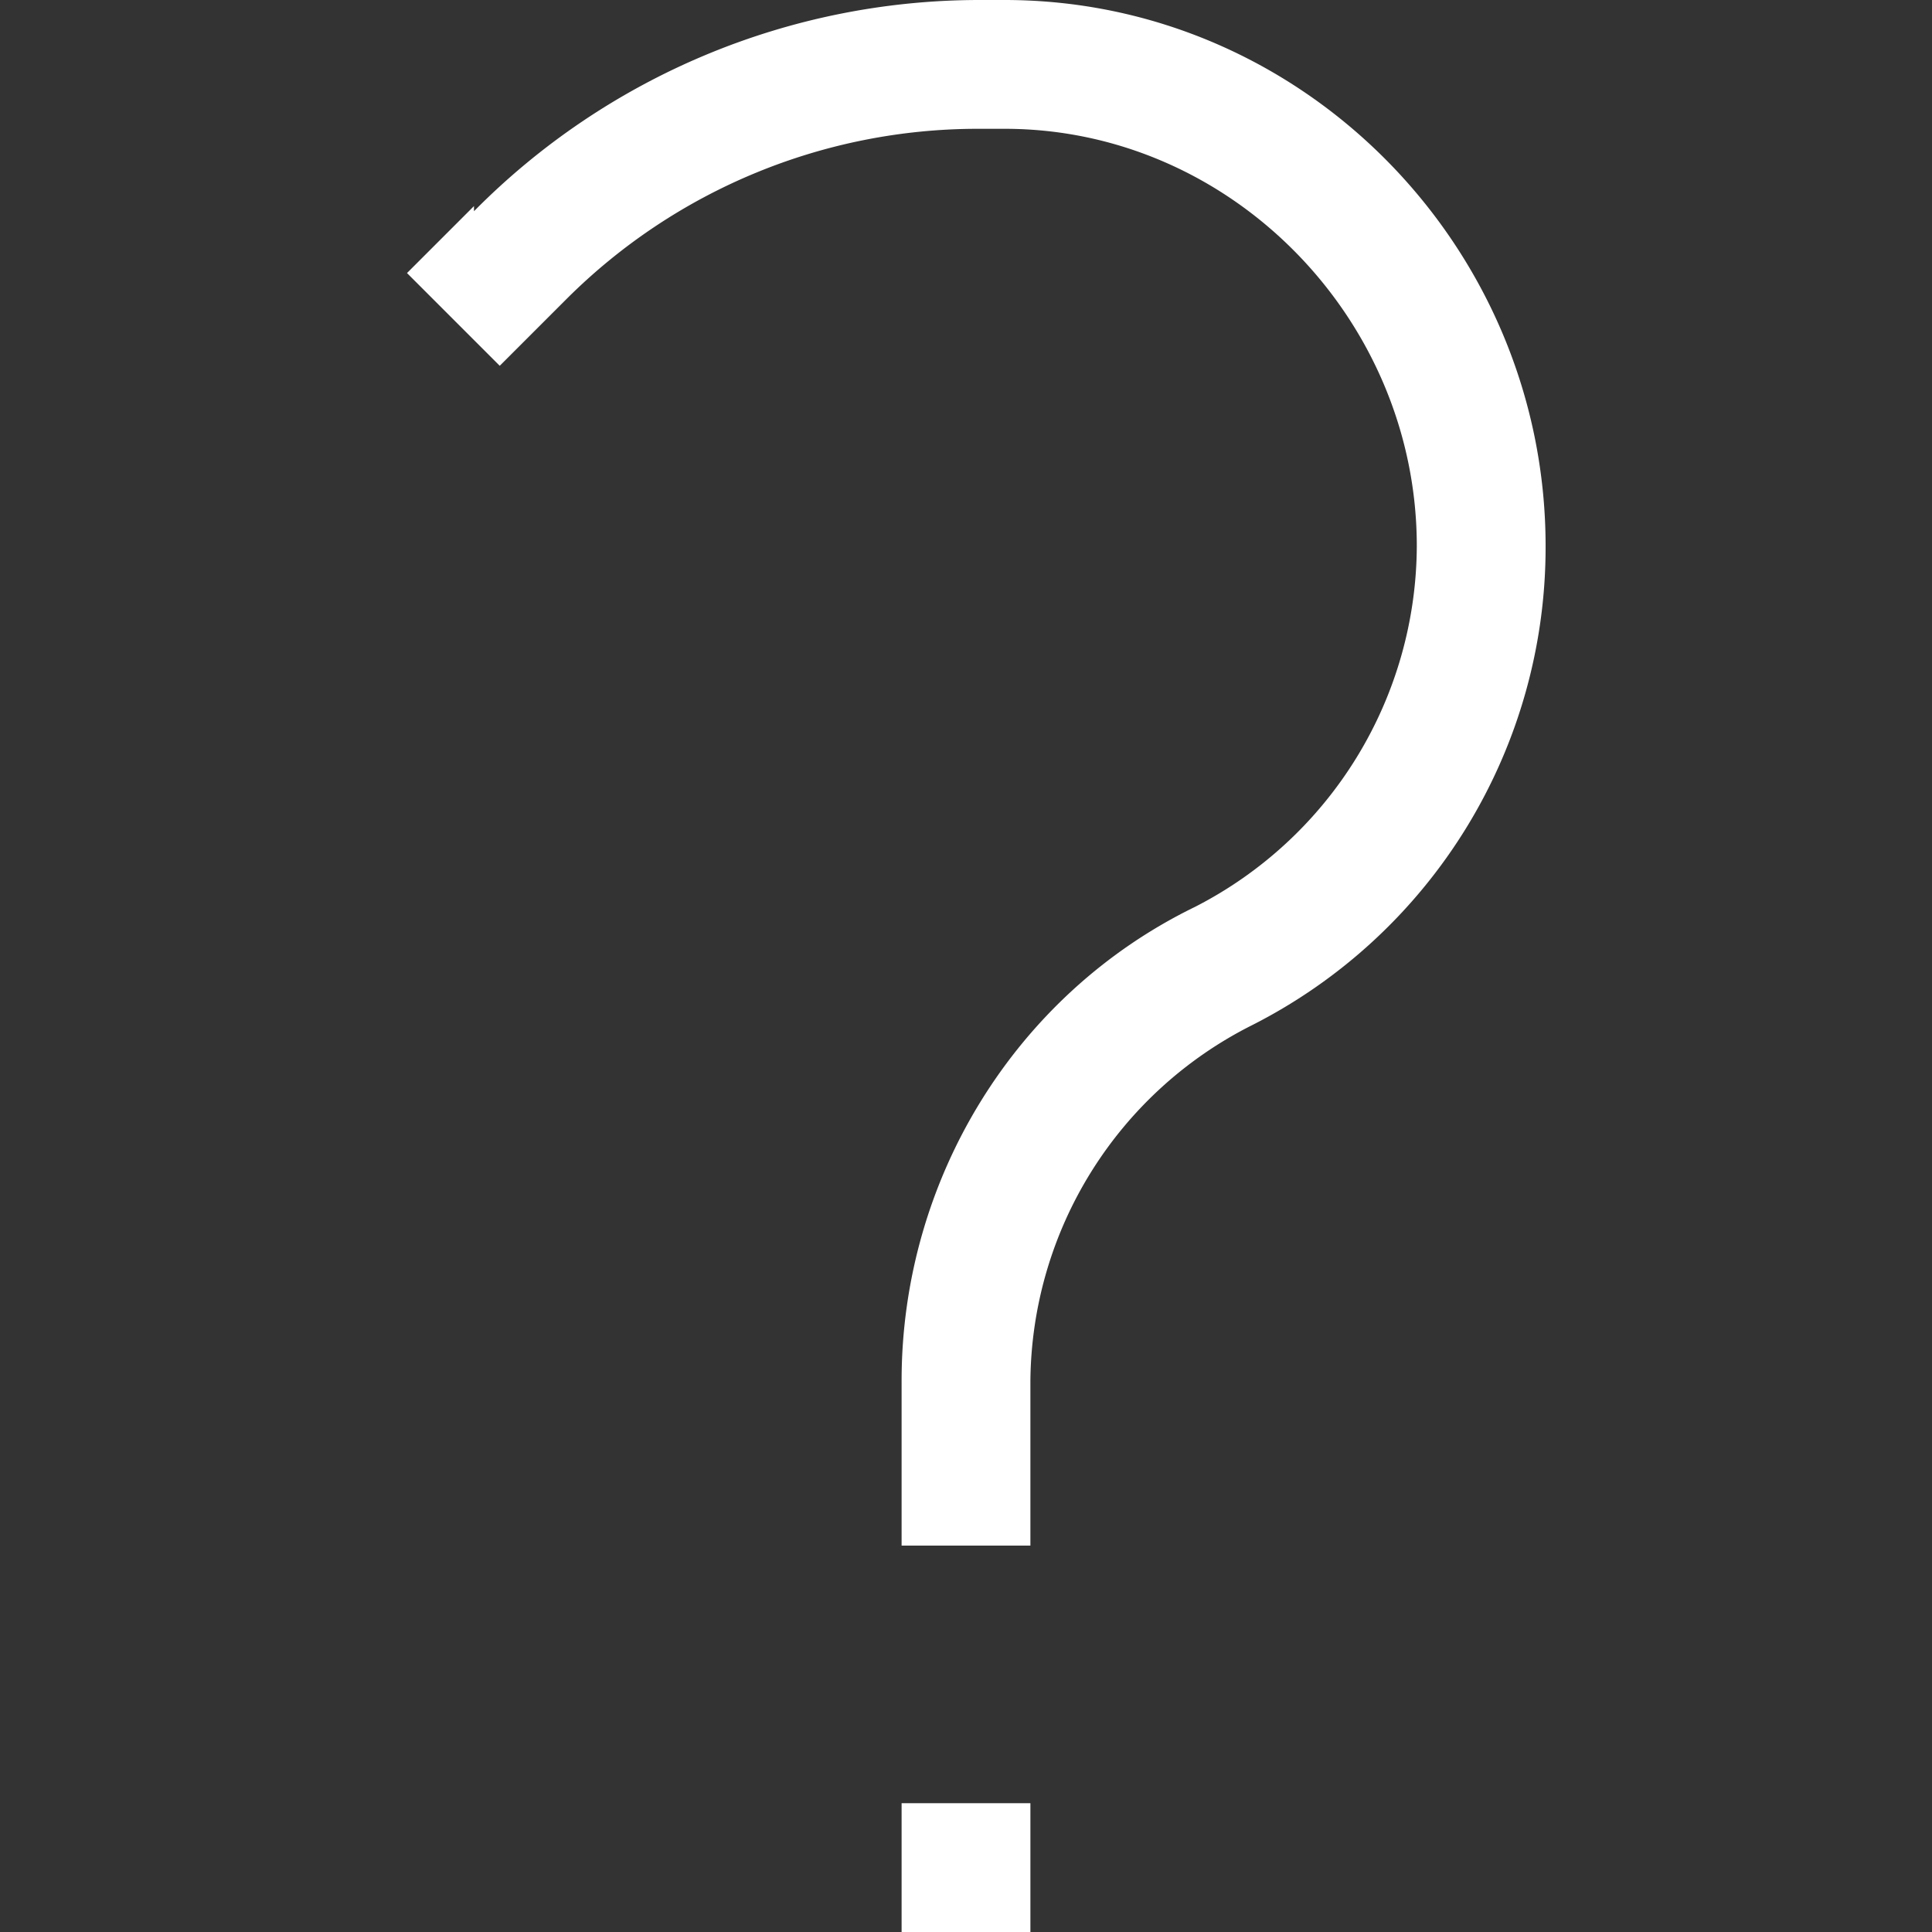 <svg width="20px" height="20px" viewBox="0 0 0.375 0.375" fill="#FFFFFF" xmlns="http://www.w3.org/2000/svg"><rect x="0" y="0" width="0.375" height="0.375" fill="#333333" stroke="none"/><path fill-rule="evenodd" clip-rule="evenodd" d="M0.092 0.041A0.138 0.138 0 0 1 0.19 0h0.005C0.253 0 0.3 0.048 0.3 0.106a0.104 0.104 0 0 1 -0.057 0.093A0.078 0.078 0 0 0 0.2 0.268V0.3H0.175v-0.032c0 -0.039 0.022 -0.075 0.057 -0.092A0.079 0.079 0 0 0 0.275 0.106C0.275 0.062 0.239 0.025 0.195 0.025h-0.005a0.113 0.113 0 0 0 -0.08 0.033l-0.013 0.013 -0.018 -0.018 0.013 -0.013ZM0.2 0.375H0.175v-0.025h0.025v0.025Z" fill="#FFFFFF"/></svg>